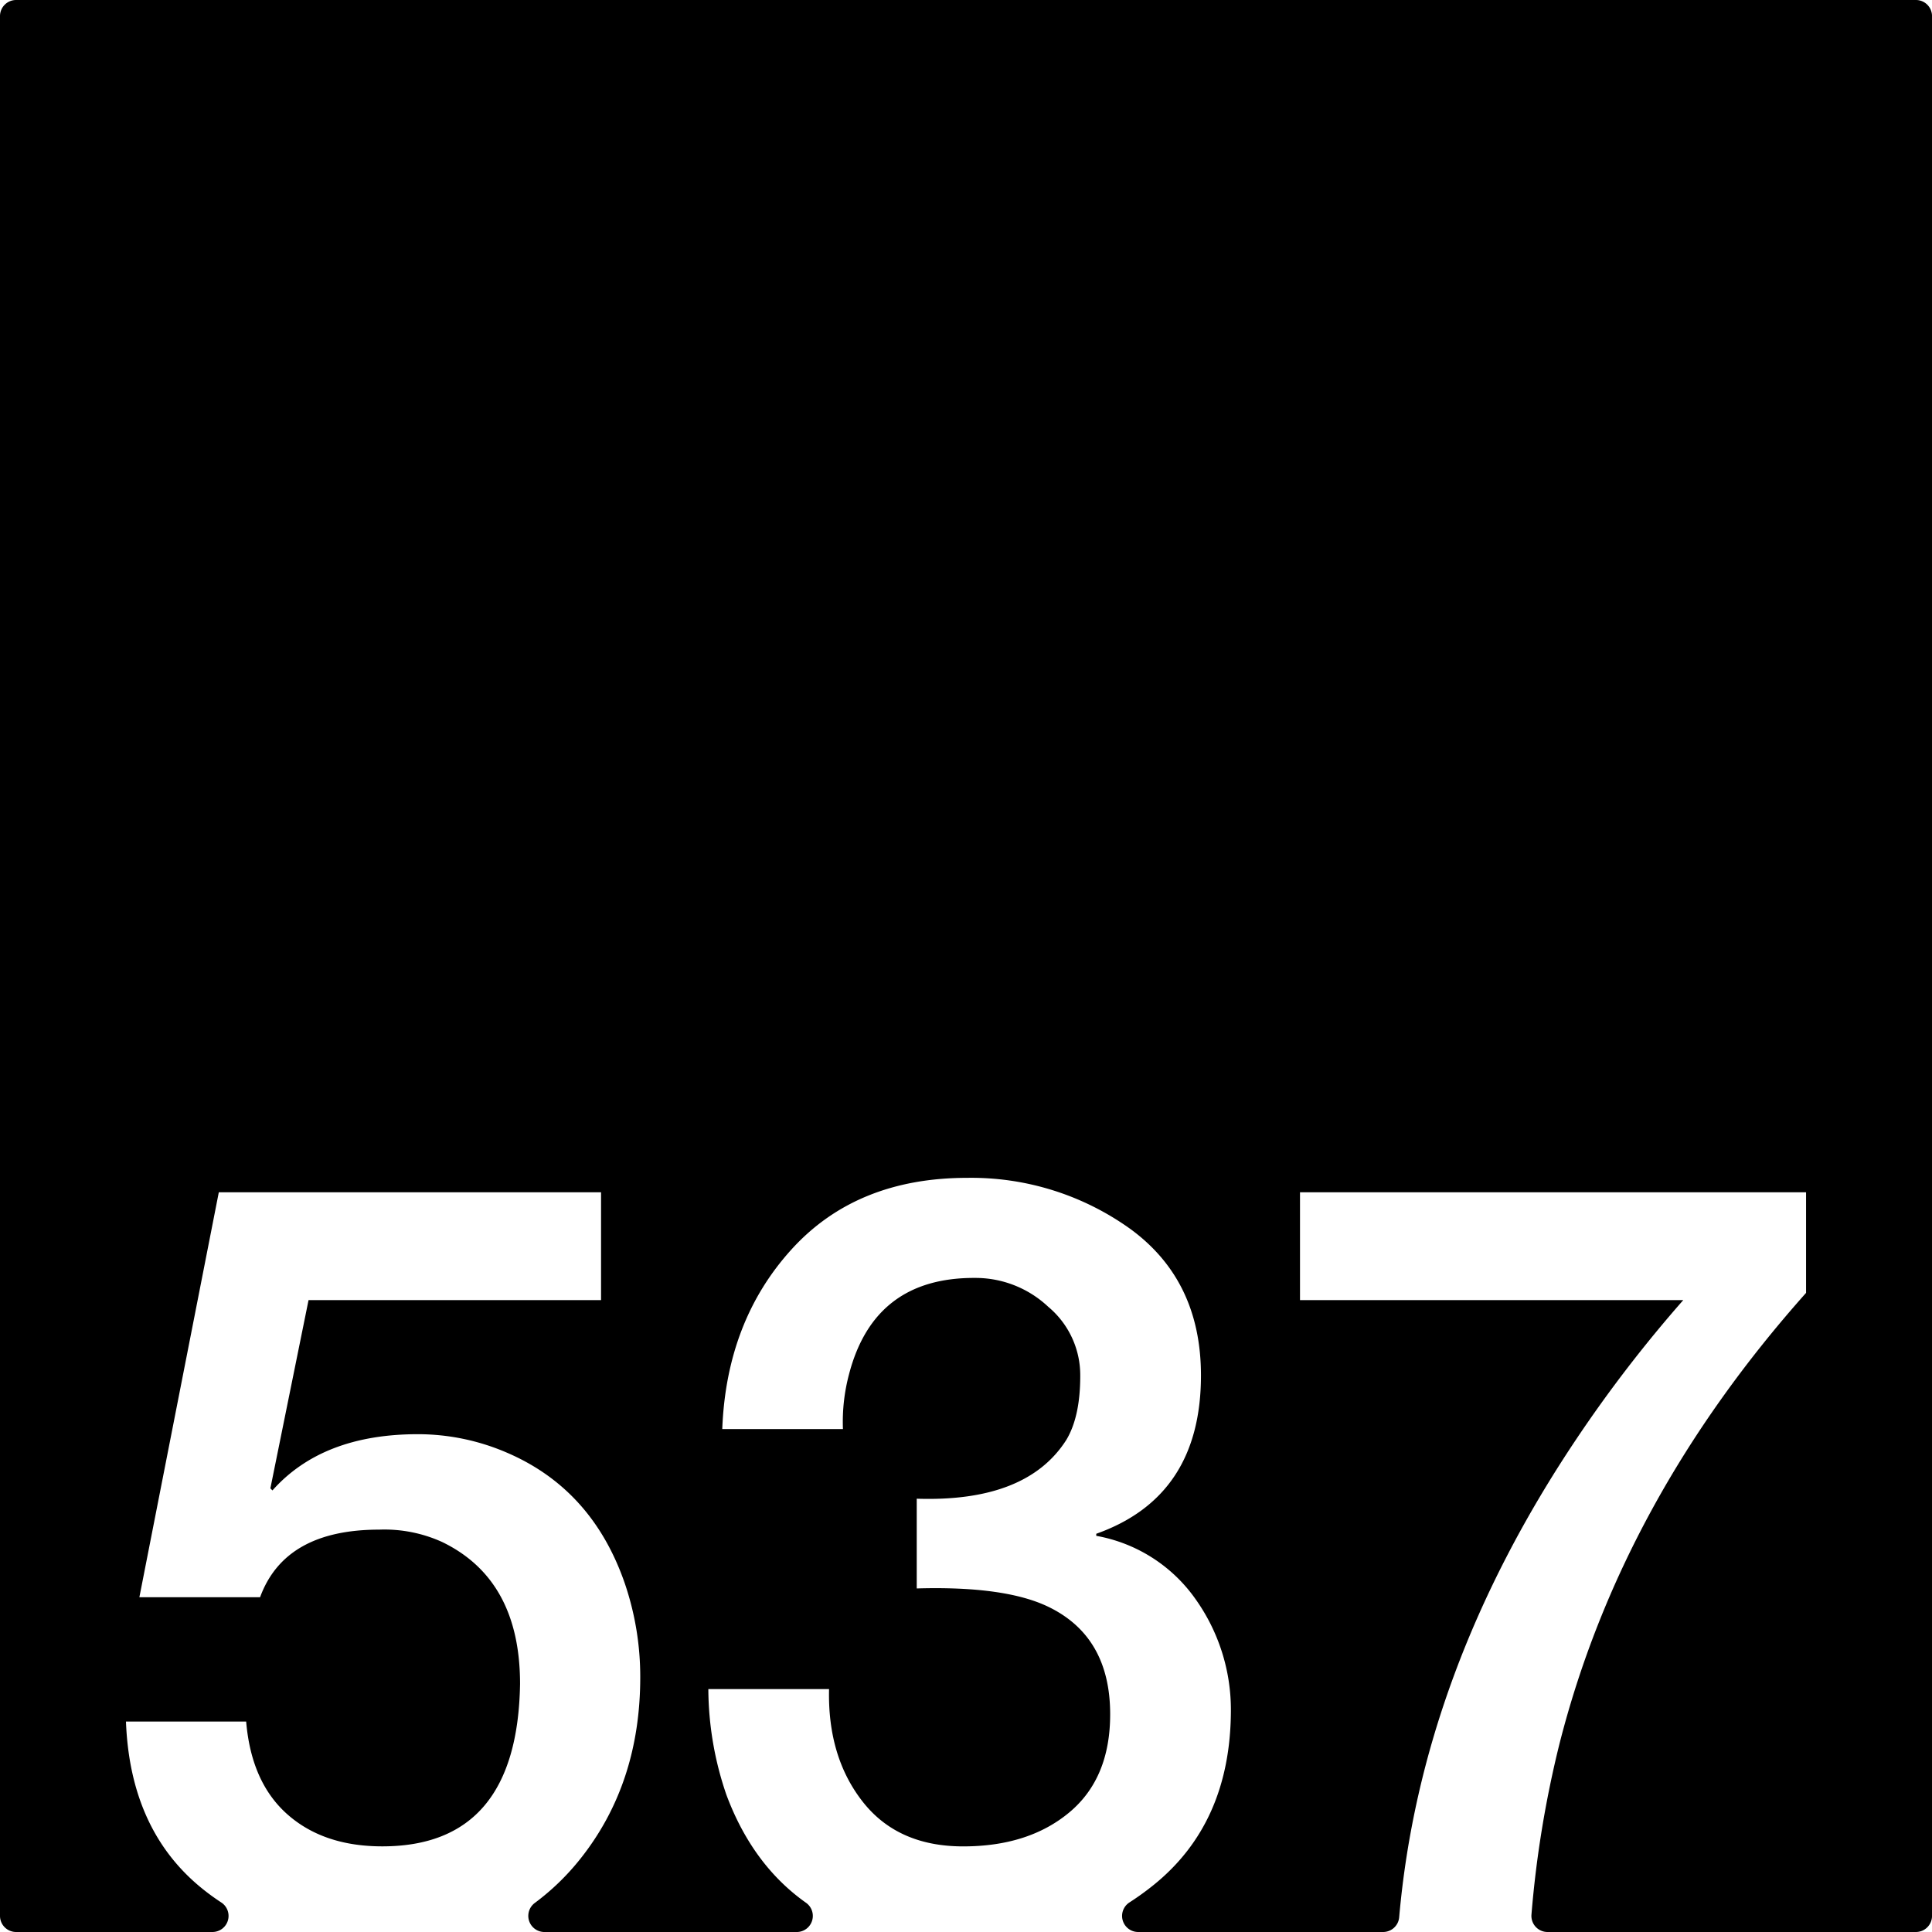 <svg xmlns="http://www.w3.org/2000/svg" width="120mm" height="120mm" viewBox="0 0 340.158 340.158">
  <g id="Zimmernummer">
      <g id="Z-03-537">
        <path fill="#000000" stroke="none" d="M337.323,0H2.835A2.835,2.835,0,0,0,0,2.835V337.323a2.835,2.835,0,0,0,2.835,2.835H37.412a2.831,2.831,0,0,0,1.524-5.215q-1.722-1.126-3.317-2.414Q22.905,322.266,22.178,303.1H43.34q.9,10.717,7.265,16.348t16.711,5.631q23.793,0,24.248-28.608,0-18.345-13.712-24.976a24.541,24.541,0,0,0-11.081-2.18q-16.62,0-20.98,11.9H24.539l13.986-71.3h67.3V228.9h-51.5l-6.721,33.148.364.364q8.81-9.9,25.611-9.9a39.51,39.51,0,0,1,15.713,3.27Q104.28,262.234,110,278.763a50.9,50.9,0,0,1,2.725,16.529q0,18.713-10.536,31.969a42.789,42.789,0,0,1-8.054,7.8,2.84,2.84,0,0,0,1.727,5.1H140.28a2.835,2.835,0,0,0,1.6-5.172q-9.388-6.656-13.987-18.986a57.917,57.917,0,0,1-3.178-18.618h21.252q-.273,11.9,5.9,19.8t17.711,7.9q11.532,0,18.709-6t7.174-17.255q0-13.623-10.807-18.891-7.629-3.724-23.25-3.27v-15.8q19.345.634,26.338-10.354,2.452-4.086,2.451-11.262a15.676,15.676,0,0,0-5.631-12.17,18.688,18.688,0,0,0-12.9-5.085q-17.711-.089-22.16,16.892a32.613,32.613,0,0,0-1.09,9.719H127.166q.726-18.981,12.17-31.606t30.971-12.625a47.989,47.989,0,0,1,28.7,8.993q12.442,9.081,12.441,25.793,0,21.342-18.435,27.88v.364a27.207,27.207,0,0,1,17.437,11.08,33.606,33.606,0,0,1,6.266,19.8q-.092,19.707-13.623,30.607a48.752,48.752,0,0,1-4.247,3.063,2.829,2.829,0,0,0,1.546,5.2h43.136a2.837,2.837,0,0,0,2.82-2.606q3.8-43.308,31.217-84.219a235.507,235.507,0,0,1,18.8-24.429h-67.48V209.921h89.1v17.711q-32.513,36.51-43.412,79.377a188.092,188.092,0,0,0-4.936,30.086,2.834,2.834,0,0,0,2.828,3.063h64.863a2.836,2.836,0,0,0,2.835-2.835V2.835A2.835,2.835,0,0,0,337.323,0Z"/>
      </g>
    </g>
</svg>
